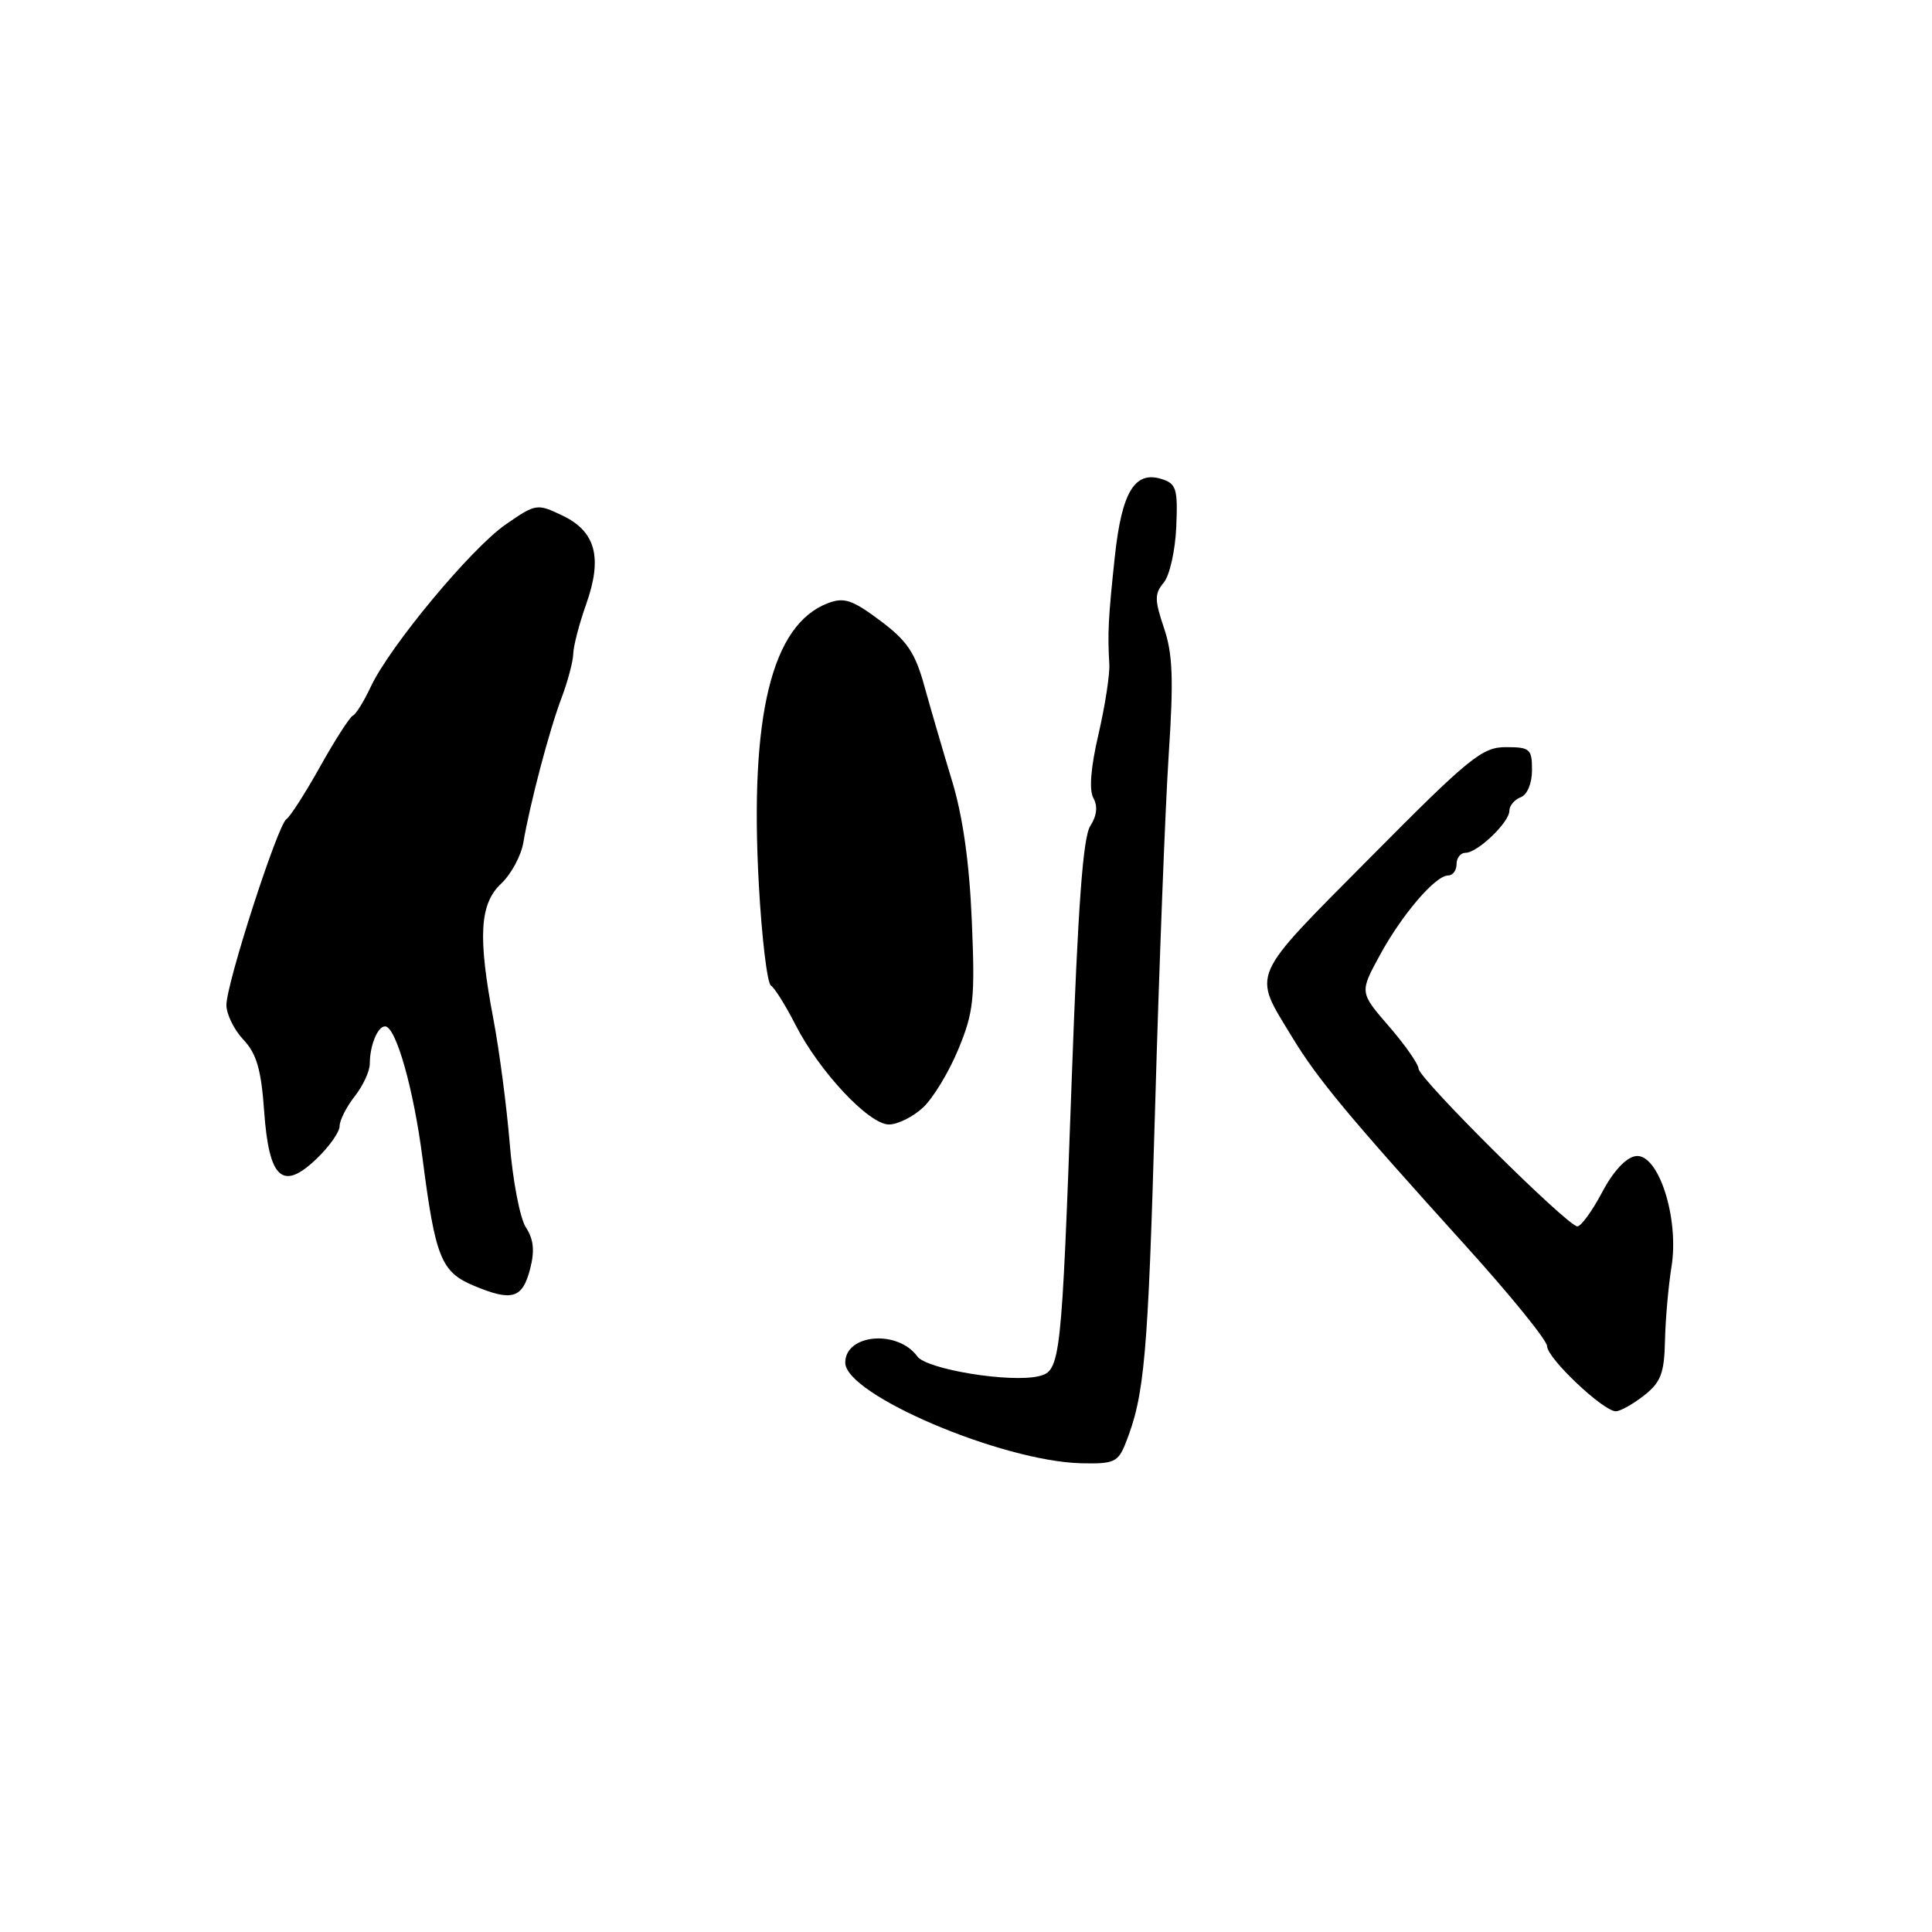<?xml version="1.0" encoding="UTF-8" standalone="no"?>
<!DOCTYPE svg PUBLIC "-//W3C//DTD SVG 1.1//EN" "http://www.w3.org/Graphics/SVG/1.1/DTD/svg11.dtd" >
<svg xmlns="http://www.w3.org/2000/svg" xmlns:xlink="http://www.w3.org/1999/xlink" version="1.1" viewBox="0 0 256 256">
 <g >
 <path fill="currentColor"
d=" M 149.14 191.25 C 151.66 184.91 152.11 179.87 153.05 147.00 C 153.59 128.03 154.41 106.88 154.86 100.00 C 155.52 90.01 155.40 86.64 154.23 83.20 C 152.98 79.49 152.97 78.67 154.20 77.20 C 154.98 76.27 155.73 72.95 155.86 69.83 C 156.08 64.79 155.87 64.09 153.94 63.48 C 150.36 62.34 148.64 65.18 147.72 73.76 C 146.85 81.88 146.75 83.91 146.99 88.00 C 147.07 89.38 146.42 93.56 145.55 97.31 C 144.53 101.70 144.29 104.69 144.88 105.75 C 145.48 106.83 145.34 108.09 144.47 109.44 C 143.50 110.94 142.83 120.14 142.01 143.00 C 140.66 180.49 140.53 181.66 137.65 182.35 C 133.90 183.26 122.81 181.46 121.55 179.73 C 118.93 176.15 112.00 176.76 112.00 180.56 C 112.00 184.80 132.74 193.63 143.27 193.89 C 147.60 193.99 148.15 193.74 149.14 191.25 Z  M 217.84 184.91 C 220.07 183.16 220.52 181.98 220.62 177.66 C 220.68 174.82 221.07 170.41 221.48 167.86 C 222.53 161.38 219.73 152.75 216.73 153.19 C 215.45 153.38 213.74 155.22 212.28 158.00 C 210.97 160.47 209.50 162.50 209.01 162.50 C 207.72 162.50 188.01 142.93 187.97 141.61 C 187.95 141.00 186.19 138.47 184.05 136.00 C 180.15 131.50 180.15 131.50 182.82 126.60 C 185.77 121.17 190.20 116.00 191.90 116.00 C 192.51 116.00 193.00 115.33 193.00 114.50 C 193.00 113.67 193.53 113.00 194.19 113.00 C 195.78 113.00 200.00 108.96 200.00 107.43 C 200.00 106.76 200.68 105.95 201.50 105.64 C 202.38 105.30 203.00 103.80 203.00 102.03 C 203.00 99.24 202.73 99.00 199.53 99.00 C 196.39 99.00 194.68 100.39 181.52 113.67 C 165.40 129.93 165.93 128.71 171.23 137.45 C 174.59 142.99 178.66 147.88 194.25 165.12 C 200.16 171.65 205.00 177.62 205.00 178.38 C 205.00 179.96 212.44 187.00 214.10 187.00 C 214.69 187.00 216.38 186.06 217.84 184.91 Z  M 70.24 168.15 C 70.87 165.74 70.71 164.21 69.69 162.65 C 68.91 161.47 67.94 156.45 67.54 151.50 C 67.13 146.55 66.16 139.20 65.40 135.16 C 63.30 124.13 63.54 119.78 66.40 117.09 C 67.72 115.85 69.04 113.41 69.34 111.67 C 70.24 106.40 72.79 96.74 74.40 92.50 C 75.23 90.30 75.93 87.66 75.96 86.63 C 75.98 85.61 76.75 82.66 77.66 80.09 C 79.87 73.88 78.94 70.42 74.52 68.31 C 71.16 66.70 71.00 66.73 67.00 69.50 C 62.41 72.68 51.62 85.67 49.13 91.00 C 48.23 92.92 47.16 94.65 46.75 94.83 C 46.34 95.02 44.39 98.05 42.42 101.57 C 40.45 105.10 38.44 108.23 37.96 108.53 C 36.81 109.24 30.00 130.31 30.00 133.17 C 30.00 134.38 31.01 136.45 32.25 137.76 C 34.00 139.63 34.61 141.71 35.00 147.22 C 35.64 156.24 37.44 157.87 41.96 153.53 C 43.63 151.93 45.00 149.99 45.00 149.22 C 45.00 148.45 45.90 146.67 47.00 145.27 C 48.10 143.87 49.00 141.93 49.00 140.95 C 49.00 138.53 50.04 136.00 51.02 136.00 C 52.46 136.00 54.80 144.24 55.99 153.50 C 57.69 166.66 58.45 168.56 62.80 170.37 C 67.84 172.48 69.23 172.07 70.24 168.15 Z  M 122.31 146.75 C 123.64 145.51 125.75 142.03 126.99 139.02 C 129.02 134.10 129.21 132.35 128.77 122.02 C 128.45 114.32 127.58 108.18 126.16 103.50 C 124.99 99.65 123.35 94.03 122.51 91.00 C 121.27 86.48 120.22 84.92 116.62 82.23 C 112.94 79.48 111.84 79.11 109.72 79.92 C 102.26 82.75 99.31 94.78 100.55 117.24 C 100.94 124.28 101.66 130.29 102.15 130.59 C 102.64 130.89 104.11 133.25 105.42 135.82 C 108.57 141.99 115.14 149.00 117.79 149.00 C 118.94 149.00 120.98 147.99 122.31 146.75 Z "/>
</g>
</svg>